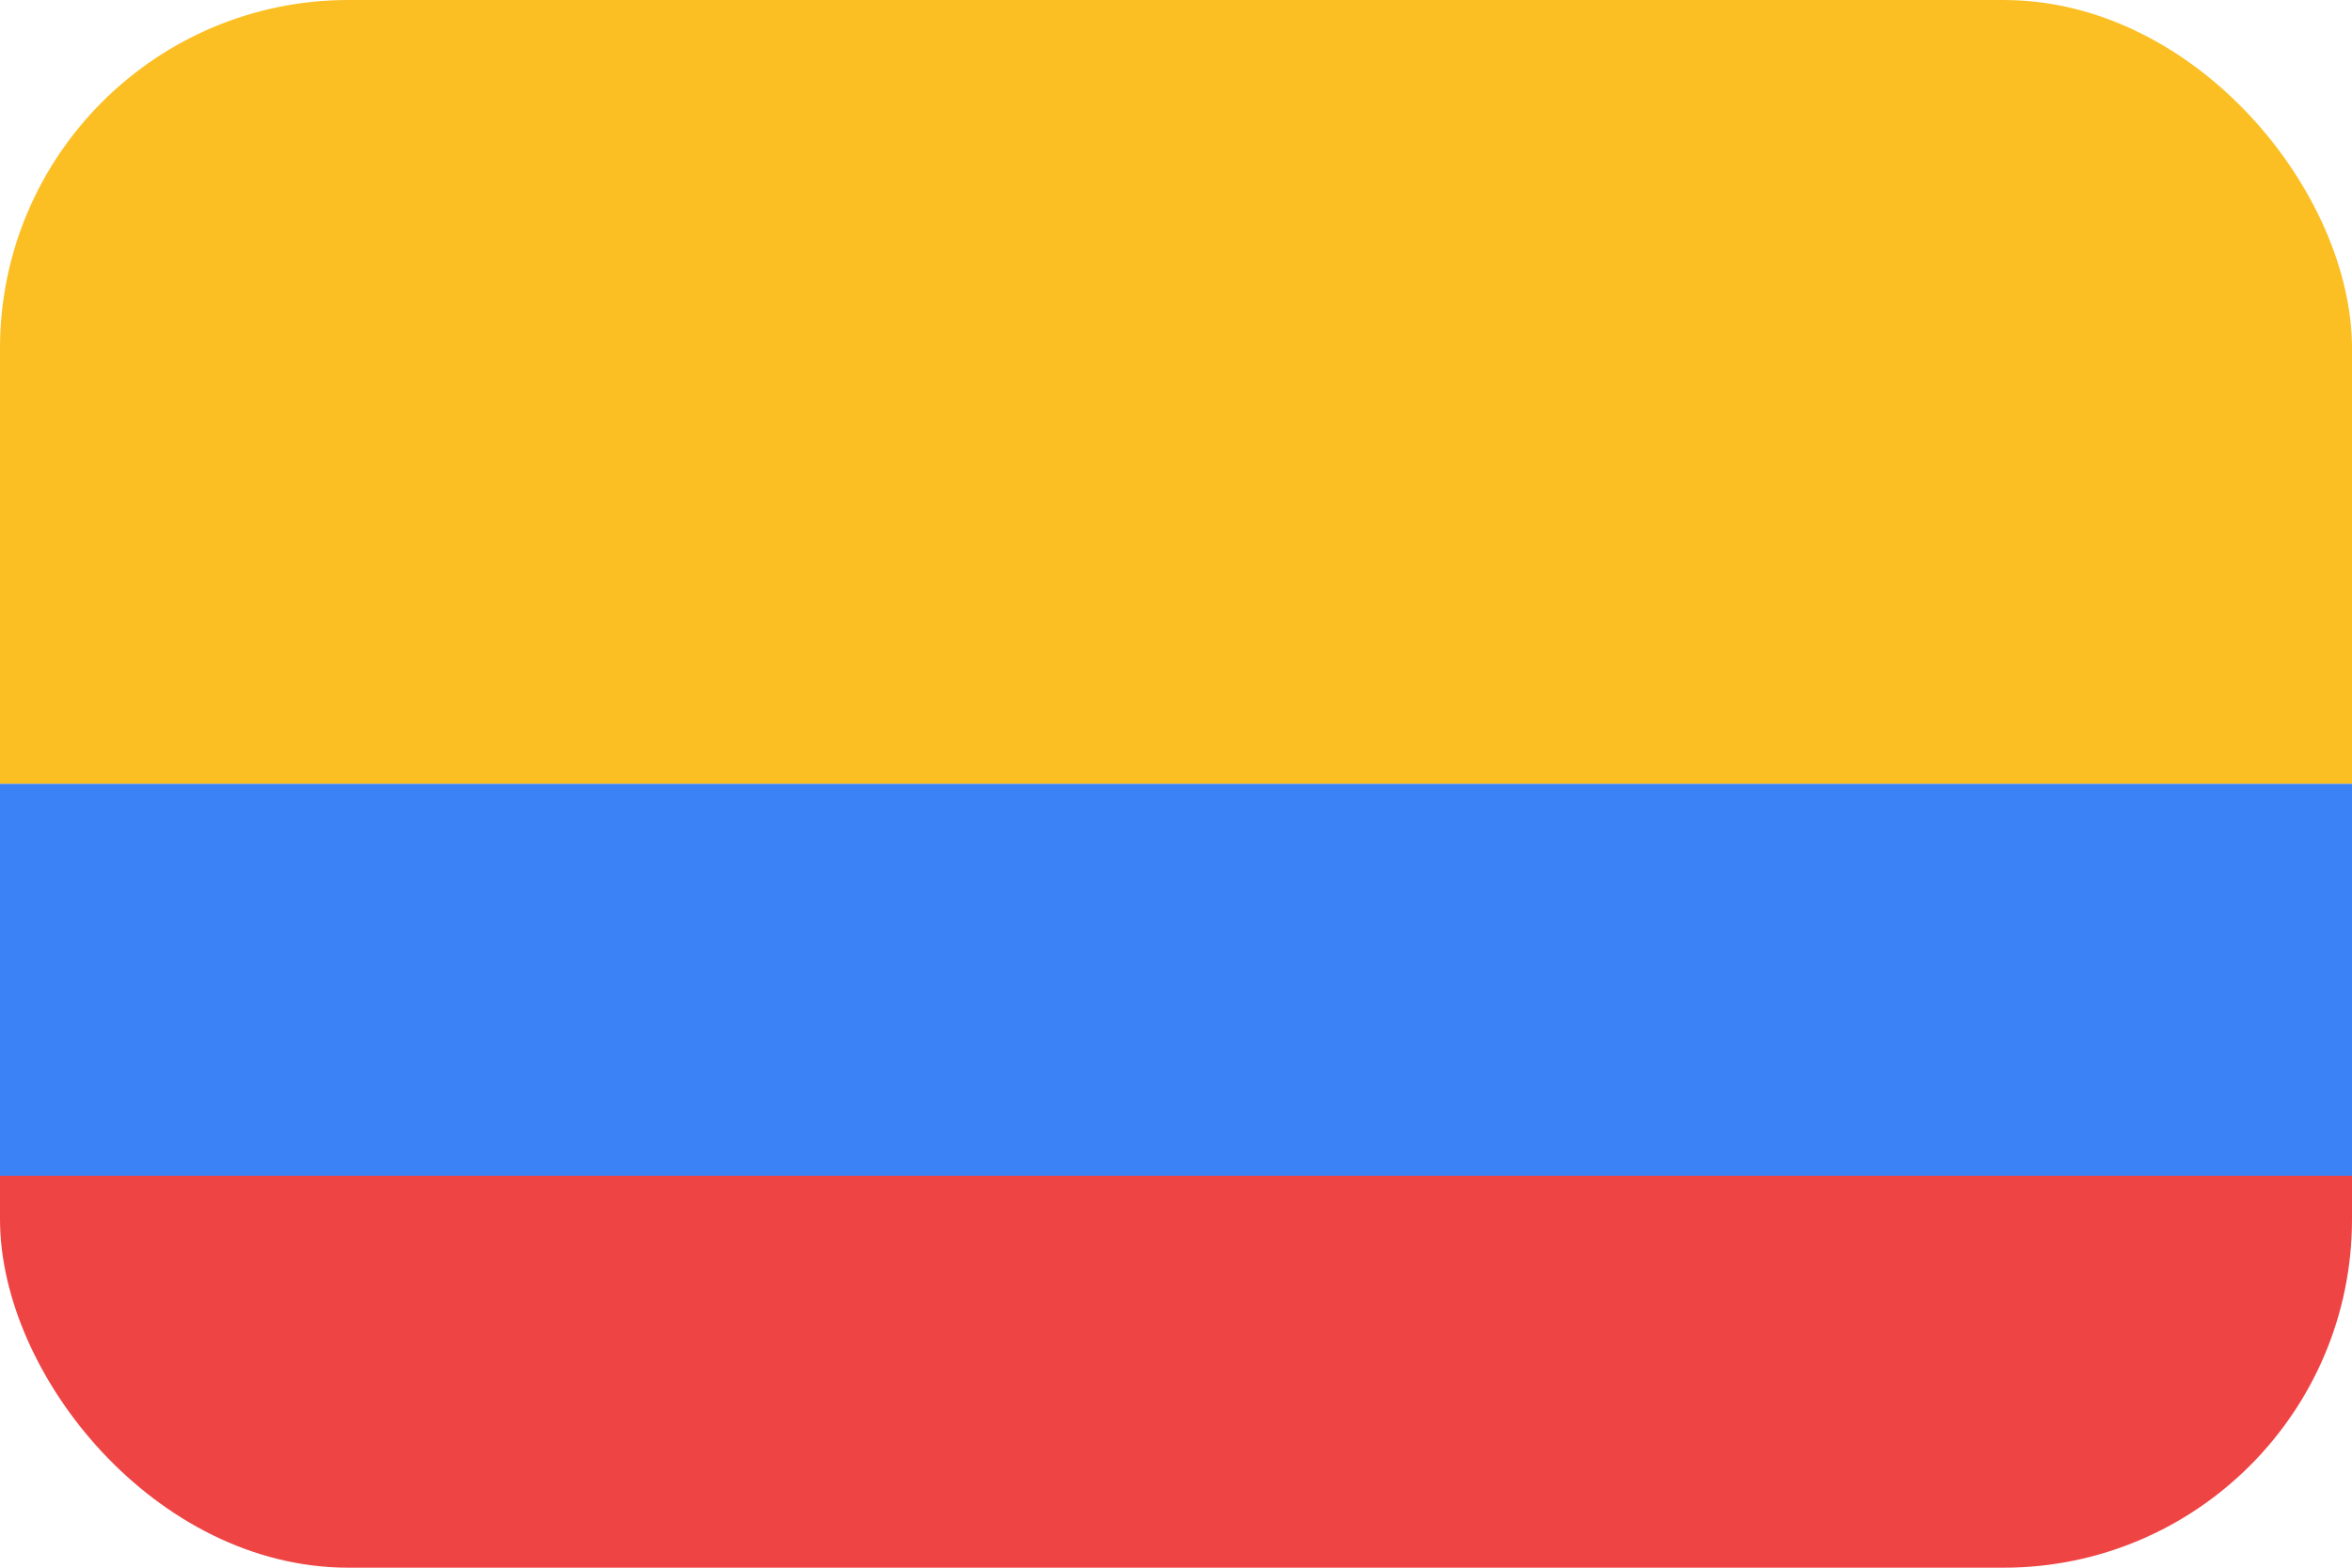 <svg width="54" height="36" viewBox="0 0 54 36" fill="none" xmlns="http://www.w3.org/2000/svg">
<g clip-path="url(#clip0_92_617)">
<path d="M0 0H54V18H0V0Z" fill="#FBBF24"/>
<path d="M0 18H54V27H0V18Z" fill="#3B82F6"/>
<path d="M0 27H54V36H0V27Z" fill="#EF4444"/>
</g>
<defs>
<clipPath id="clip0_92_617">
<rect width="54" height="36" rx="8" fill="white"/>
</clipPath>
</defs>
</svg>
